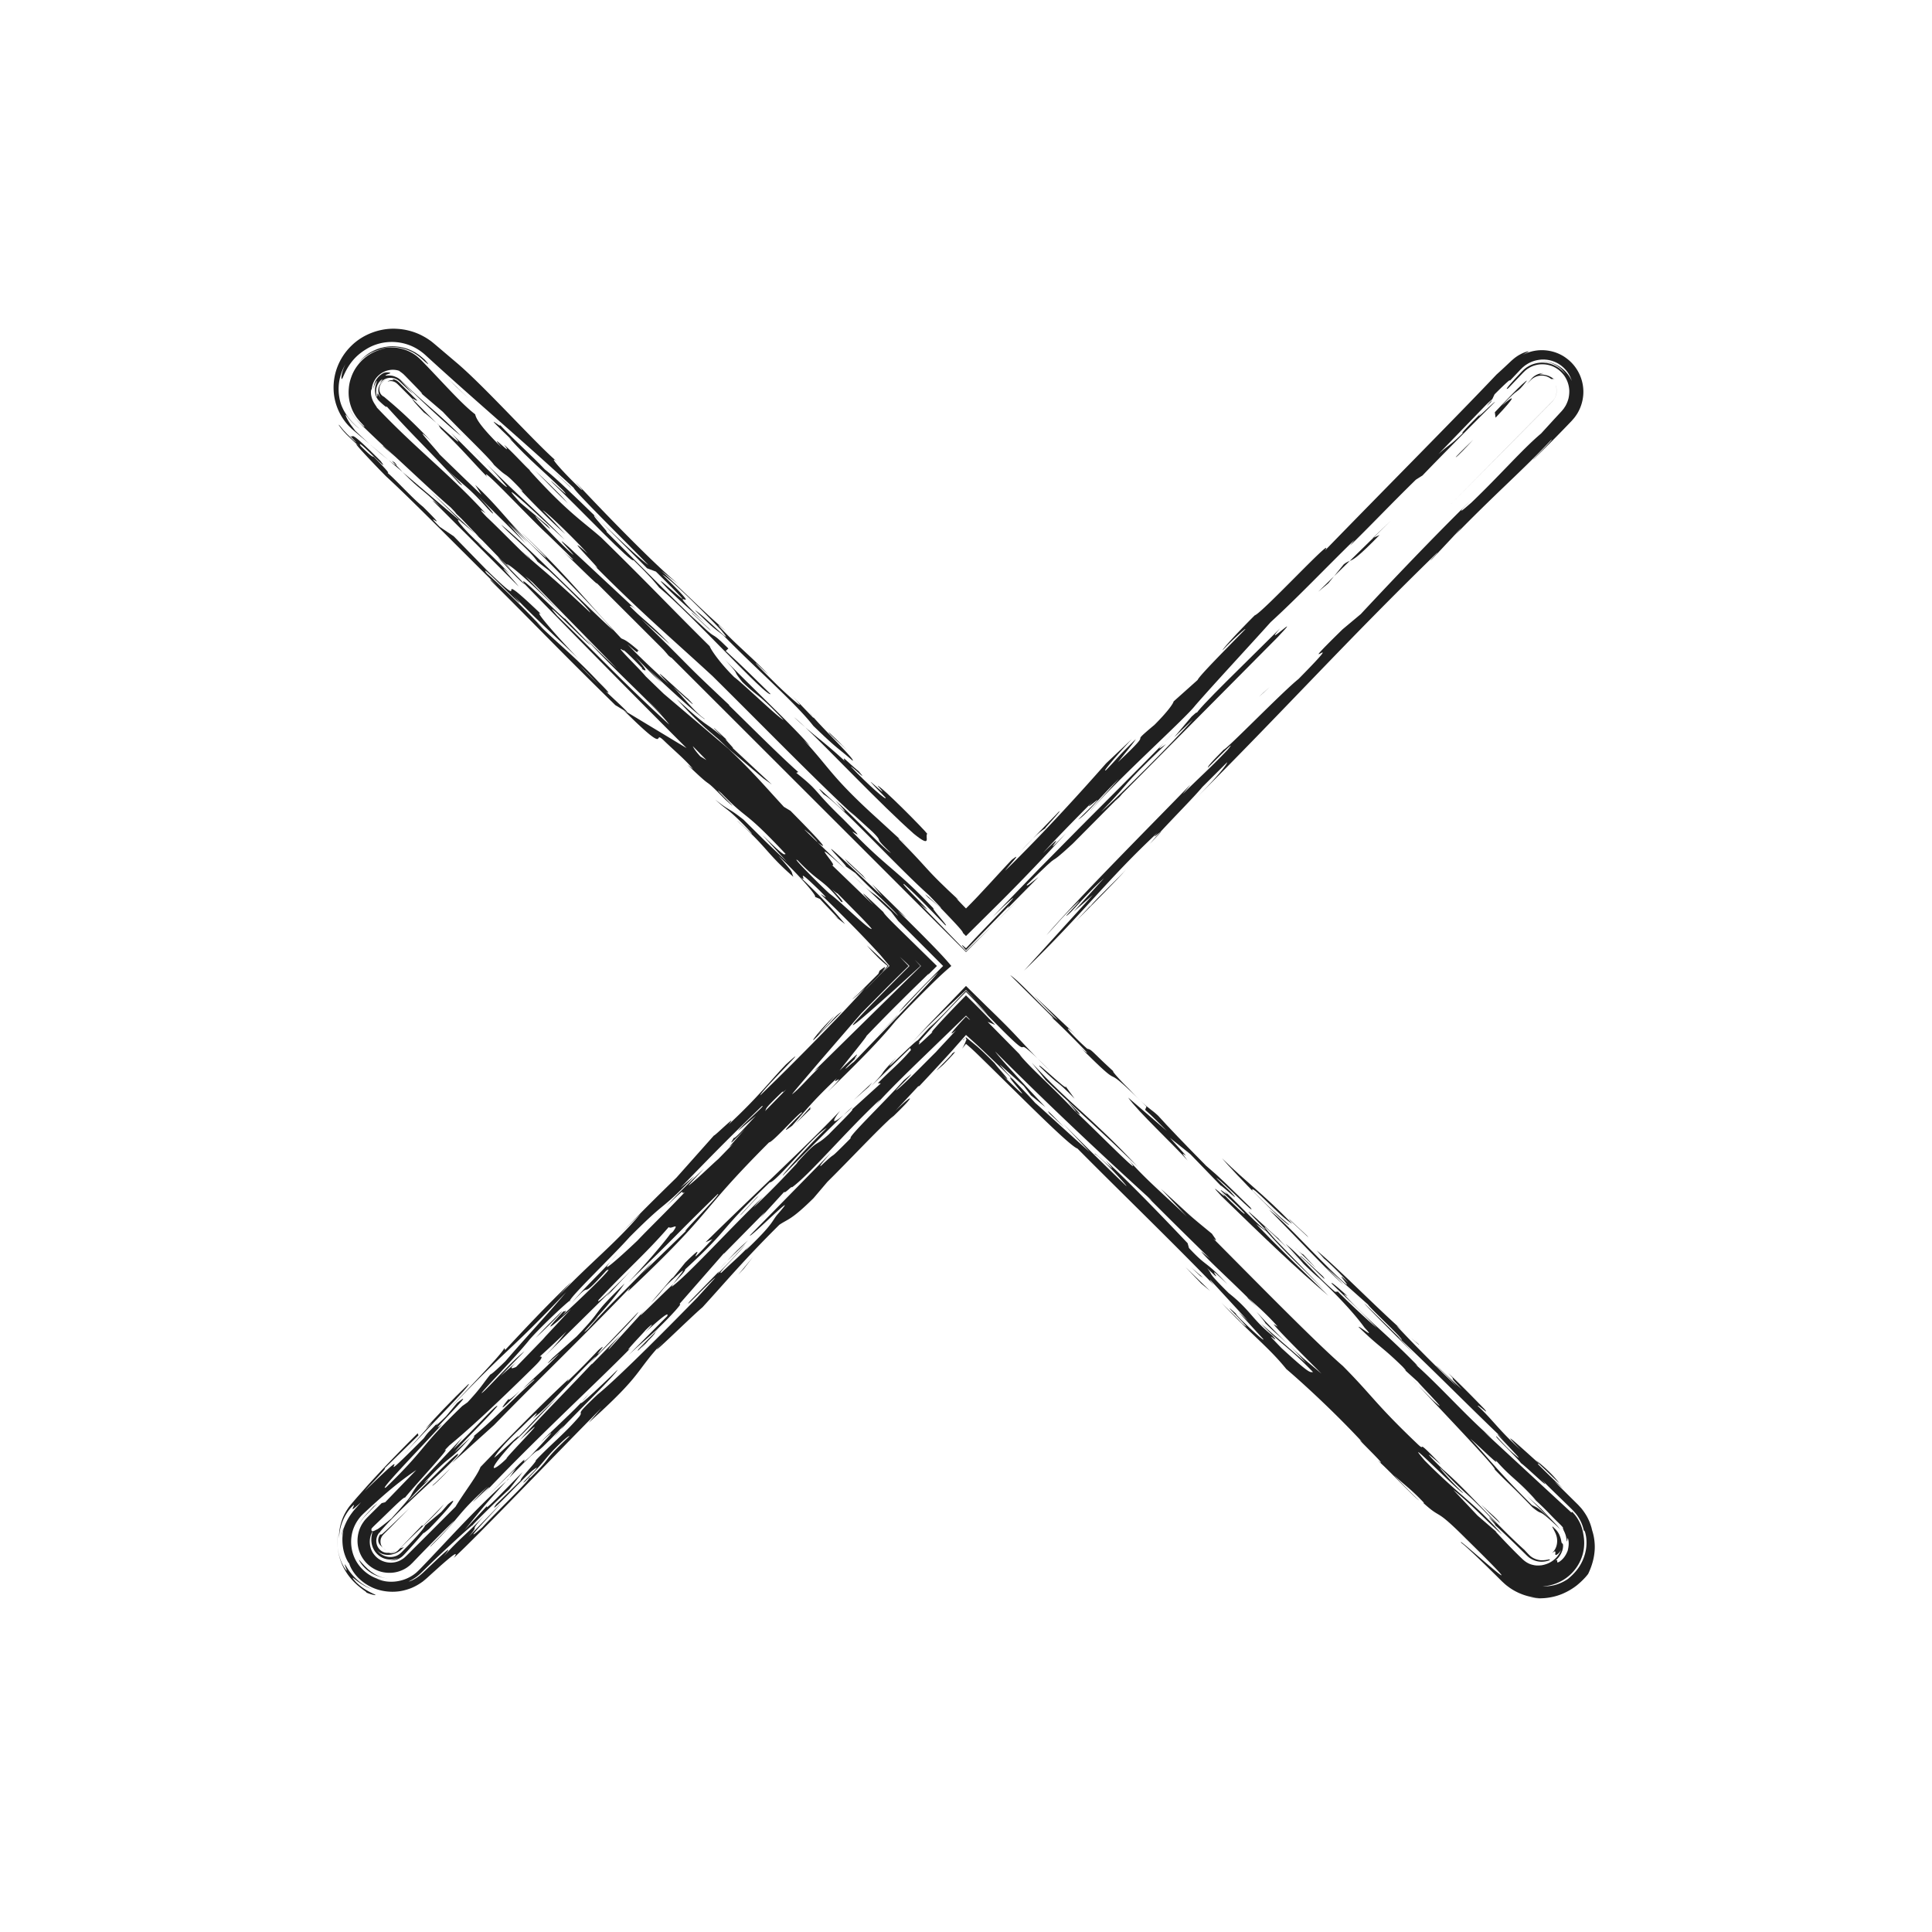 <?xml version="1.0" encoding="UTF-8"?><!DOCTYPE svg PUBLIC "-//W3C//DTD SVG 1.1//EN" "http://www.w3.org/Graphics/SVG/1.1/DTD/svg11.dtd"><svg xmlns="http://www.w3.org/2000/svg" xmlns:xlink="http://www.w3.org/1999/xlink" version="1.1" id="Calque_1" x="0px" y="0px" width="512px" height="512px" viewBox="0 0 512 512" xml:space="preserve"><g fill="#202020"><path d="M299.229 288.621c-2.873-2.794-5.125-5.486-3.961-4.519-6.039-5.506-5.859-5.933-7.123-6.165-3.958-3.452-7.561-7.755-3.136-3.749L274.01 263.82l6.308 6.468c-2.169-1.311-10.079-10.336-12.604-11.859l11.605 11.522-.72-.436c2.786 2.479 7.837 7.658 9.56 9.501-.352-.21-.287.083-2.34-1.943 13.93 13.995 4.511 3.011 16.239 14.454a84.483 84.483 0 0 1-2.829-2.906z"/><path d="M310.04 301.532l5.408 4.332 8.032 8.31c.278-.093 6.38 5.709 2.514 1.516-.817-.759-2.43-2.261-3.671-3.535 1.313.511 11.065 10.665 9.07 7.858-6.567-6.356-7.472-7.437-11.774-11.088-5.887-5.961-10.108-10.367-12.728-13.28-1.82-1.697-2.313-1.698-4.597-3.884l1.533 1.502-.362.845c1.99 1.736 3.691 3.558 5.771 5.612l-10.269-8.859c2.519 3.648 12.248 12.715 15.769 16.704-4.148-5.166 3.962 3.455-4.696-6.033z"/><path d="M302.295 291.76l-.236-.233.236.233z"/><path d="M117.715 135.27c-2.044-2.023-2.786-2.48-3.151-2.702l22.908 22.885c-.559-.875-6.958-7.666-2.456-3.354-1.79-2.141-7.926-7.977-9.008-8.631l1.901 1.418c-5.585-4.965-8.58-9.177-4.958-5.92l-.448-.442-15.803-13.419c5.295 5.433 4.541 3.721 11.015 10.165z"/><path d="M304.702 223.641c2.911-3.022 3.219-3.444 2.823-3.166a108.43 108.43 0 0 0-2.823 3.166z"/><path d="M103.005 121.969l-4.949-4.205c1.933 1.733 3.677 3.209 4.949 4.205z"/><path d="M140.383 148.006c.029-.01.096.021.002-.125l-2.246-1.865.052.053 2.192 1.937z"/><path d="M187.078 165.312l1.528 1.476a1064.82 1064.82 0 0 0-1.528-1.476z"/><path d="M204.54 207.901l-10.538-9.821c1.526 1.188-3.435-3.672-1.093-1.726-.802-.749-4.507-4.319-3.603-3.239l2.088 2.065c-5.862-4.874-2.802-1.432-12.079-9.956 5.232 5.819 7.924 7.973 11.075 10.674l2.732 2.596 9.156 7.773 2.262 1.634z"/><path d="M395.466 105.807l-.073.149c.089-.114.095-.146.073-.149z"/><path d="M395.107 106.56l.286-.604c-.468.627-2.487 2.798-.286.604z"/><path d="M105.007 123.33c-.231-.047-.931-.522-2.002-1.361l3.695 3.135-1.693-1.774z"/><path d="M113.856 130.019l8.646 8.505 3.418 2.905c-3.379-3.185-7.284-6.957-12.064-11.41z"/><path d="M173.823 151.476c17.839 17.687-4.946-3.781 3.076 4.521 5 4.864 7.017 6.327 10.179 9.315-14.325-13.853 2.82 1-11.536-13.063 2.521 1.521 10.792 9.703 15.478 14.659 4.976 5.939-5.121-4.416-6.83-5.179 5.78 5.623 4.864 4.531 7.552 6.682 8.841 9.064 19.115 17.932 23.793 23.946 6.587 6.374 6.391 5.717 10.372 9.19 1.257.226-9.368-9.91-11.363-12.717.454.541 1.337 1.599.984 1.39l-5.495-5.711c5.139 5.498-1.254-.224-4.137-3.026-2.078-2.057-6.211-6.144-5.503-5.721l3.242 3.02c-3.867-4.192-9.267-8.515-13.243-13.049-.107-.338 1.558 1.217 1.874 1.39-5.121-4.417-9.698-9.036-17.006-15.844l4.603 3.58c-6.212-5.08-18.835-18.026-27.397-27.185.896 1.069 2.606 2.901 1.444 1.937-5.326-5.082-8.906-9.363-6.227-7.222-5.508-4.66-19.013-19.727-26.493-26.104l-5.383-4.571-.854-.72c-.362-.292-.716-.601-1.125-.862-.786-.559-1.656-1.046-2.573-1.489a16.613 16.613 0 0 0-6.113-1.506c-4.327-.263-8.977 1.426-12.12 4.591a15.63 15.63 0 0 0-3.583 5.437 15.243 15.243 0 0 0-1.03 6.09c.128 4.007 1.932 7.462 4.05 9.65l.799.785.573.49 1.045.888 1.699 1.443 1.48 1.257a142.132 142.132 0 0 1-3.926-3.645l-.993-1.333c-.375-.48-.65-.958-.885-1.358-.464-.803-.659-1.376-.668-1.498.006-.133.236.164.827.953.333.367.718.892 1.323 1.44l.464.443.418.353.949.801-.903-.812-.399-.352-.452-.441c-.597-.556-1.009-1.1-1.4-1.557-.711-.967-1.201-1.715-1.628-2.663-.443-.939-.833-2.095-1.007-3.936-.125-1.809-.042-4.48 1.803-7.695-1.334 2.597-1.197 4.461-.878 3.853.199-.277.474-1.153 1.273-2.58.8-1.402 2.173-3.427 4.943-5.121 3.424-2.196 7.69-2.531 11.285-1.251 1.795.606 3.474 1.715 4.748 2.923l3.102 2.824c4.089 3.703 7.999 7.169 11.879 10.593 7.759 6.846 15.396 13.519 24.093 21.563.272.964 13.512 14.01 19.819 20.479-2.81-2.066-7.656-6.702-12.651-11.546l12.296 12.396 2.336.875z"/><path d="M131.041 111.018c.417.479.863.96 1.323 1.452-.225-.282-.617-.718-1.323-1.452z"/><path d="M157.704 136.692c-.075-.048-.064-.017-.1-.024l1.587 1.534-1.487-1.51z"/><path d="M101.588 118.349l3.14 2.688-2.359-2.178c-.8-.707-1.206-1.019-.781-.51z"/><path d="M104.564 122.542l-.711-.426 1.153 1.214c.201.047.132-.151-.442-.788z"/><path d="M238.575 222.483l1.778 1.627c-1.032-1.019-1.504-1.431-1.778-1.627z"/><path d="M193.024 171.851c-6.211-6.144-1.255-.222-9.997-8.959l2.533 2.597c-6.491-6.049-17.41-17.171-24.878-24.604 1.046.635-4.268-4.768-3.077-4.216-5.168-5.018-10.282-9.99-13.235-12.285-3.047-3.263-8.131-7.766-12.005-11.914 1.5 1.887-6.365-5.058 3.634 4.469-.814-.762-.364-.223-1.17-.975 6.02 6.558 8.998 8.623 14.422 14.034 3.048 3.429-5.604-4.989-2.625-1.856 6.942 6.587 20.998 21.457 21.267 20.292 4.974 4.873 5.495 5.71 6.832 7.31 8.552 7.023 28.573 29.229 29.479 28.181-2.882-2.804-7.493-7.458-11.875-11.42l.695-.654z"/><path d="M91.908 106.248a7.684 7.684 0 0 1-.192-1.035 6.228 6.228 0 0 1-.092-.966c.001.3.043.633.094.976.04.344.101.695.19 1.025z"/><path d="M166.289 188.813l-3.223-1.945c-14.862-14.558-20.001-20.056-32.889-32.892-.895-1.07.721.435 1.541 1.198-9.116-8.968-22.512-22.632-29.388-28.921-2.873-2.882-10.222-10.638-7.176-7.967l-2.301-2.152-.599-.575c-.219-.217-.342-.317-.71-.718a16.008 16.008 0 0 1-1.75-2.182c-.074-.248.19.057.651.633.226.293.512.643.857 1.002l.53.568.233.238.182.178c.977.954 2.014 1.979 2.154 1.931-1.261-1.292-1.714-1.834-2.08-2.055 2.345 1.95-1.449-3.007 8.552 7.023 3.341 4.415-7.009-6.885-5.312-4.003 3.318 3.326 3.161 2.71 3.518 2.923 4.22 4.247 3.96 4.284 3.6 4.194 1.806 1.438 6.875 7.019 9.395 8.98 8.278 8.187-.893-.004 4.492 5.367l3.699 2.5 8.827 9.054c13.153 12.732-.815-2.887 14.317 11.568-2.256-1.631 3.151 4.828 9.912 11.838-4.142-4.097-12.147-11.321-17.287-16.817 7.027 7.966-10.375-10.262-7.022-5.834 3.959 3.451 10.171 9.594 14.852 14.55l-1.634-1.524c5.06 5.187 9.565 8.438 16.396 15.749 3.533 3.494 2.706 3.005 1.947 2.527 3.064 2.882 5.839 5.422 5.716 5.564zm-7.78-7.53l-4.641-4.76c1.016 1.216 2.772 2.964 4.641 4.76z"/><path d="M375.859 367.195l-1.379-1.477c.284.34.812.894 1.379 1.477z"/><path d="M144.347 359.448l-2.742 2.703a157.709 157.709 0 0 0 2.742-2.703z"/><path d="M103.285 411.485c0-.001.437-.003.826-.154.394-.133.709-.359.709-.359-.269.142-.523.242-.774.343-.257.059-.504.149-.761.17z"/><path d="M408.281 399.701l.129.137.659.596-.788-.733z"/><path d="M223.529 295.521a67.983 67.983 0 0 0 2.348-2.084c-.171.052-1.042.838-2.348 2.084z"/><path d="M102.968 411.485c.043.012.067.019.102.027.069-.009.142-.002.216-.027-.002.019-.316-.01-.318 0z"/><path d="M173.012 334.279l1.683-1.803a51.65 51.65 0 0 0-1.683 1.803z"/><path d="M167.475 336.419a83.324 83.324 0 0 0 1.634-1.754l-1.634 1.754z"/><path d="M229.294 235.07l-3.751-3.579c1.811 1.792 2.92 2.834 3.751 3.579z"/><path d="M177.568 327.11c.186-.241.372-.481.487-.65-.488.525-.694.801-.487.65z"/><path d="M354.353 342.117l.225.22.163.023-.388-.243z"/><path d="M344.568 334.077l-3.27-3.171a112.63 112.63 0 0 0 3.27 3.171z"/><path d="M282.901 291.879c.884 1.057 3.058 3.438 1.896 2.474 1.982 1.732 2.161 1.305-1.896-2.474z"/><path d="M375.973 356.234c-.665-.504-1.454-1.168-2.244-1.836 1.444 1.27 2.706 2.387 2.244 1.836z"/><path d="M373.729 354.398l-2.122-1.852c.737.66 1.453 1.285 2.122 1.852z"/><path d="M255.782 275.143c-.144.063-.373.224-.681.51.112.052.349-.15.681-.51z"/><path d="M338.792 328.208c-.721-.435-15.033-14.127-3.329-2.276-.899-.01-7.762-7.351-11.012-10.38 2.177 2.385-1.42-.849-.887.003 1.611 1.503 3.591 3.227 6.133 5.833.98 1.387-3.063-2.382-6.037-5.508 3.522 3.992-5.121-4.416.018 1.082 11.525 11.213 19.722 19.086 28.366 26.432-6.587-6.374-13.97-13.491-19.106-18.985l2.619 1.85c5.669 6.346 9.631 9.802 15.503 15.746l-13.068-13.478c-5.897-6.537-1.664-2.451 3.307 2.38-1.201-1.211-2.269-2.325-2.507-2.699z"/><path d="M351.111 333.776l-.211-.233c-.209-.181-.459-.413-.599-.521l.81.754z"/><path d="M222.186 243.531l-1.286-.995c1.018.887 1.357 1.135 1.286.995z"/><path d="M357.165 343.557l-.01-.01c.094.087.116.108.01.01z"/><path d="M225.93 264.665c.03-.05.059-.102.119-.185-.091.114-.08.125-.119.185z"/><path d="M226.64 280.543c.07-.034.103-.033.244-.139.585-.628.273-.352-.244.139z"/><path d="M225.945 264.722c-.012-.012-.042-.005-.015-.058-.009.035-.046.096.015.058z"/><path d="M90.483 407.167l.135-.548c.074-.353.216-.85.422-1.443.034-.242.008-.251-.098.051-.113.3-.303.911-.459 1.94z"/><path d="M117.215 377.415l.54-.455-.54.455z"/><path d="M278.193 283.706a183.27 183.27 0 0 0-3.231-3.19c.973.992 2.037 2.053 3.231 3.19z"/><path d="M226.049 264.48c.243-.325.606-.771 1.222-1.491-.681.791-1.028 1.223-1.222 1.491z"/><path d="M134.947 391.674l-.795.88.517-.479.278-.401z"/><path d="M149.44 377.748c-.441.528-.619.797-.851 1.107 4.912-5.23 14.402-14.374 15.097-15.887-1.711 1.731-10.874 10.413-9.593 8.652-3.433 3.638-8.946 8.577-10.782 10.548 6.027-5.58.973-.282-2.808 3.774-3.683 3.443.341-1-2.804 1.993l-8.2 8.29 7.236-7.128-1.788 2.575.695-.77c11.968-12.333 1.609-.454 13.798-13.154z"/><path d="M148.589 378.855a60.332 60.332 0 0 0-1.85 2.044c1.14-1.153 1.545-1.638 1.85-2.044z"/><path d="M198.881 329.862l2.088-2.214-2.088 2.214z"/><path d="M131.949 147.588c.097.33 6.938 7.648 7.114 7.219l-6.25-6.439-.864-.78z"/><path d="M333.273 346.498l-2.363-2.378-.507-.413c.437.526 2.053 2.031 2.87 2.791z"/><path d="M156.138 369.291c-1.252 1.345-1.782 1.97-2.046 2.33.817-.864 1.554-1.679 2.046-2.33z"/><path d="M332.998 347.663c.918 1.091 2.266 2.703 2.36 3.028 2.053 2.058 3.654 3.342 5.804 5.378-2.405-2.317-5.106-5.079-8.164-8.406z"/><path d="M341.338 356.233a18.11 18.11 0 0 1-.176-.164l.176.164z"/><path d="M127.865 143.247l-1.945-1.818 1.061.899-4.779-4.962-2.054-1.958c.326.305.602.517.787.635l-1.525-1.596c-4.191-3.565-14.072-12.987-17.041-15.587a438.542 438.542 0 0 1-5.983-5.679c-.502-.493-.959-.913-1.471-1.445a12.522 12.522 0 0 1-1.437-1.782 11.154 11.154 0 0 1-1.569-3.706c.443 2.184 1.894 4.426 3.204 5.631 1.104 1.032 1.771 1.581 1.336.972l-.931-1.005c-.295-.317-.642-.75-.937-1.112-.555-.797-1.037-1.597-1.36-2.453-.684-1.69-.957-3.479-.78-5.4.079-.959.286-1.955.661-2.969a11 11 0 0 1 1.653-3.058 11.642 11.642 0 0 1 7.612-4.535l-.364.052c-.23.042-.566.061-.954.17-.788.158-1.801.523-2.758 1.002-.934.521-1.821 1.135-2.389 1.701-.305.261-.527.51-.682.686l-.246.272.525-.64c.364-.38.89-.926 1.621-1.48 1.441-1.118 3.784-2.161 6.305-2.285 1.252-.061 2.52.084 3.675.386 1.164.289 2.176.8 3.022 1.268.401.267.78.505 1.095.742l.789.65.565.501c.991 1.13 1.088 1.339.646.993a21.981 21.981 0 0 1-1.023-.888l-.354-.322-.465-.394a9.33 9.33 0 0 0-1.068-.804c-1.538-1.082-3.651-1.793-5.504-1.931-1.859-.162-3.406.222-4.029.48 3.66-1.063 7.649.031 10.19 2.347.678.604 1.132 1.113 1.649 1.643l1.485 1.555 2.795 2.957c3.575 3.789 6.549 6.915 9.023 8.807.27.96.726 2.568 6.941 8.715-4.063-4.85 3.958 3.452.724-.625 2.333 1.938 6.771 7.019 7.384 7.116l-.721-.435c10.007 11.1 14.319 13.699 19.115 17.932 12.777 12.495 18.357 18.522 28.722 28.771.174.636 2.343 4.078 6.502 8.189 2.235 1.609 11.707 10.791 13.06 11.341-7.225-7.559-6.384-5.711-10.903-10.043-3.263-4.104.082-.75-4.698-6.032 3.897 4.225 18.566 18.128 22.619 22.97l-1.625-1.515c6.859 7.338 7.224 9.687 19.65 20.913l5.889 5.397c-.312-.232-.39-.216-.571-.325 4.598 4.64 6.152 6.443 7.876 8.316a90.953 90.953 0 0 0 3.117 3.226l2.345 2.271 2.962 2.764c-.703-.648-.284-.141-1.011-.813a102.6 102.6 0 0 0 2.707 2.83 147.061 147.061 0 0 0 3.18-3.264l3.063-3.291c2.12-2.297 4.086-4.462 5.861-6.316 3.017-2.348-.308.966-1.725 2.867 10.354-10.097 20.817-21.706 26.76-28.464l6.788-6.396c-3.771 4.047-8.196 9.178-6.802 8.187 3.558-3.692 2.698-3.148 7.89-8.211-.661 1.088-2.612 3.438-4.754 6.118 10.961-10.246 1.612-3.129 9.688-9.893 3.335-3.327 4.958-5.574 5.063-6.197l6.374-5.697c.342-1 7.773-8.469 12.606-13.402.455-.738-4.281 3.58-6.006 5.559.106-.623 5.18-5.939 8.526-9.275 1.913-.534 21.773-21.974 18.637-17.211 14.782-15.231 35.795-36.383 45.411-46.576a165.96 165.96 0 0 0 2.983-2.75c.533-.496 1.017-.977 1.631-1.482a10.057 10.057 0 0 1 1.732-1.157c1.093-.592 1.957-.793 2.144-.783.201.034-.309.191-1.602.977 4.076-2.171 8.691-1.419 11.68.856 3.059 2.249 4.669 5.902 4.466 9.489a11.232 11.232 0 0 1-1.604 5.172c-.249.39-.516.777-.805 1.147-.3.344-.633.747-.912 1.026l-1.778 1.849a351.736 351.736 0 0 1-8.093 8.096c-1.078.906 5.414-5.426 4.758-5.23-7.561 8.113-14.551 13.967-26.527 26.312 2.033-2.058 2.487-2.797 2.7-3.153.327-.099-4.744 5.219-7.779 8.476-1.827 1.708 2.271-2.438 1.192-1.534-23.825 23.155-40.783 41.989-64.178 65.321 6.682-6.663 8.746-9.642 8.63-9.9l-6.544 6.528c-2.29 2.747-7.198 7.654-11.132 11.928-.59.418-2.679 2.322-.75.178-13.374 12.449-19.333 21.001-35.393 36.587l18.238-20.082-5.062 4.42 8.005-8.843c-5.283 4.778-9.075 9.738-10.027 9.997.966-1.16 3.559-3.691 3.452-3.958-4.966 4.695-5.088 5.333-8.652 9.031 8.863-10.272 27.633-29.019 37.557-39.288 1.533-1.644-1.19 1.53-1.399 1.883 4.096-4.143 6.788-6.396 11.852-11.704 2.922-3.518-2.676 2.238-5.263 4.763.093-.611 1.395-1.881 4.201-4.767.964-.273 15.747-15.502 19.837-18.749 15.099-15.316-3.326 1.538 11.67-13.158l4.83-4.04c8.313-8.924 19.189-20.342 29.027-30.011l-2.043 2.068c-1.2 1.538 1.166-.621 2.254-1.535 7.54-7.201 13.683-14.304 18.544-18.374l3.243-3.548 1.785-1.931.462-.497.335-.411c.241-.257.4-.578.607-.863a8.513 8.513 0 0 0 .817-1.976 8.59 8.59 0 0 0 .23-2.167c-.074-1.467-.564-2.918-1.45-4.088-.885-1.176-2.122-2.079-3.48-2.517-1.354-.451-2.84-.477-4.146-.081a6.355 6.355 0 0 0-1.82.831c-.289.157-.523.394-.785.581l-.347.339-.186.178-.242.253-3.706 3.877c-.778.518-.411-.034.634-1.222a102.82 102.82 0 0 1 2.02-2.203l.622-.661.325-.344c.112-.119.179-.171.271-.262.333-.339.72-.656 1.15-.925a7.38 7.38 0 0 1 2.959-1.093c1.074-.16 2.179-.038 3.158.251 1.989.57 3.355 1.93 4.048 2.76l-.244-.33c-.139-.224-.411-.485-.706-.824-.636-.639-1.617-1.358-2.747-1.757a7.829 7.829 0 0 0-3.229-.47c-.897.063-1.473.243-1.473.243a8.092 8.092 0 0 1 3.813-.099 8.67 8.67 0 0 1 2.761 1.099 8.426 8.426 0 0 1 1.998 1.667c.567.639 1.083 1.359 1.462 2.255-.656-2.208-2.097-3.684-3.531-4.559-1.464-.873-2.985-1.168-4.435-1.111-1.446.094-2.859.507-4.14 1.386-.333.197-.623.474-.941.726-.286.292-.571.553-.975.997l-2.459 2.585c.424-.707-.634.176-3.99 3.525l-.606 1.298c-.09.034-.487.378-1.545 1.391l-12.722 13.145c2.893-2.596 3.326-2.428 6.671-5.765-1.395.991 1.399-1.883 4.749-5.221-2.704 3.155 3.45-3.07 3.565-2.813-6.712 6.694-14.901 14.976-19.201 19.465l-1.746 1.109c-6.468 6.307-13.036 13.231-17.462 17.471l1.196-1.535c-7.761 7.566-15.103 15.318-22.218 21.813-6.473 7.2-14.775 16.109-19.982 22.077-2.577 3.399-20.575 19.543-27.704 27.83-.563.475 4.984-5.604 7.459-8.389-5.19 5.063-8.756 9.65-10.795 10.825 11.65-11.36-.963.273 4.096-5.032-5.378 5.394-10.98 11.152-13.468 13.949 8.715-8.721-2.498 3.694 6.139-5.32-3.167 3.523-6.982 7.59-11.023 11.762a585.67 585.67 0 0 1-6.177 6.281l-9.298 9.209-.838-.856c.138-.234-1.388-1.935-5.802-6.504l-1.938-1.668-1.393-1.122c-.941-.966-.931-1.008-.504-.649l.885.773 1.174 1.048c1.054.968 1.91 1.735 1.808 1.553-.05-.09-.34-.417-.959-1.07l-2.289-2.376c-8.362-7.436-23.523-24.049-27.838-26.651-5.682-6.358 11.798 11.113 3.139 1.626 5.588 4.969 12.515 12.604 14.682 13.916-5.295-5.051-1.526-2.25-4.86-5.591l-6.034-5.506 1.26 1.292c-10.086-9.278-25.232-24.813-37.666-37.108-10.904-10.042-18.736-16.63-31.251-29.239 3.96 3.456-10.19-10.676-1.819-3.231a176.05 176.05 0 0 0-7.93-8.01c-2.237-2.114-3.813-3.465-3.963-3.429 5.05 5.179 1.738 1.859 5.955 6.258-3.135-2.682-9.827-9.395-12.433-12.296 1.26 1.293.818.764 1.17.974-5.955-6.258-3.151-2.701-7.659-7.02-1.083-1.717-9.659-9.829-13.525-14.022l-6.295-5.392c1.754 1.457.381.03-1.511-1.911l-1.476-1.515-.721-.743c-.143-.127-.273-.262-.398-.391-.528-.474-1.028-.75-1.156-.917-1.598-.558-3.269-.27-4.633.56-1.347.857-2.596 2.391-2.685 4.674-.028-.469-.079-.456-.141-.146-.051.306-.095.922.053 1.584.128.665.427 1.357.743 1.866.143.271.309.458.404.655.206.268.316.446.292.498 10.639 11.216 18.919 17.275 28.836 28.057-.392-.251-2.679-2.142.271.959 2.467 2.298 6.603 6.506 9.186 9.022l-.089-.072.141.125c1.265 1.232 2.087 1.98 2.191 1.938 4.658 4.069 7.21 6.017 16.048 14.355-.285-.976-7.669-8.092-10.92-11.12l-3.054-2.373c-2.072-3.113-7.835-7.654-9.634-9.804 5.762 4.542 20.449 19.528 29.724 28.053-4.946-5.907-16.676-17.788-27.034-28.029l4.33 4.743-5.396-5.383 4.85 5.583c-5.041-5.169-9.548-9.489-14.141-14.123 5.409 5.395 7.038 7.975 4.056 4.844-5.681-6.358-6.494-6.053-11.075-10.675 2.53 2.593 5.856 5.931 3.51 3.98-8.659-9.487-11.379-11.668-19.188-20.362.112.399-.48-.042-1.458-.939l-.384-.357-.17-.177c-.133-.106-.224-.257-.344-.398-.197-.307-.422-.649-.528-1.054a4.694 4.694 0 0 1-.208-1.241c.009-.416.048-.816.127-1.167.161-.698.406-1.207.399-1.453.007.004-.112.106-.215.306a3.77 3.77 0 0 0-.377.73c-.229.559-.3 1.177-.3 1.177a.86.86 0 0 1 .009-.225 3.18 3.18 0 0 1 .06-.594 4.71 4.71 0 0 1 .661-1.705 4.83 4.83 0 0 1 1.331-1.377c.207-.172.421-.241.547-.339l.226-.097c.652-.137 1.078-.103 1.321-.054.245.058.313.102.284.157-.063.103-.511.199-.849.348-.341.146-.565.316-.325.306.124.012.363-.031.778-.033.407.02 1.02.019 1.73.35.342.107.623.285.889.447.116.107.263.163.363.281.055.051.112.099.17.144.016.007.075.063.147.135l.194.19 2.747 2.638a153.23 153.23 0 0 0 4.13 3.74c2.431 2.132 4.594 3.97 8.752 8.084-1.533-1.192-4.013-3.356-6.943-6.057a311.745 311.745 0 0 1-4.67-4.4l-4.61-4.489 3.515 3.814c-.584-.485-1.597-1.429-2.858-2.644l-.485-.468c-.069-.064-.195-.195-.221-.208l-.1-.076c-.119-.122-.269-.204-.406-.31a4.11 4.11 0 0 0-.984-.429c-.724-.213-1.569-.122-2.237.151-.669.267-1.199.8-1.516 1.24.432-.826.784-1.083.721-1.114-.028-.025-.42.173-.809.653-.387.462-.731 1.168-.846 1.935-.041.382-.044.76-.022 1.104.049.337.09.645.147.885.279.059.136-.491.195-.722.016-.114.053-.144.143.016.105.148.233.519.708.988-.377-.486-.507-.964-.583-1.389a3.147 3.147 0 0 1 .04-1.205c.091-.386.254-.769.568-1.164a2.97 2.97 0 0 1 1.519-1.037c-.744.25-1.343.8-1.598 1.344-.305.524-.319 1.085-.28 1.533.157.926.654 1.399 1.165 1.657l.088.058.308.259.63.531 1.278 1.09c.867.748 1.772 1.548 2.771 2.466 1.998 1.837 4.366 4.148 7.542 7.462-6.132-5.833 1.61 2.562 2.17 3.442 2.855 2.775 8.644 8.408 11.075 10.674l-1.649-2.603c7.767 7.356 9.385 10.992 18.604 19.228 1.419.849-7.58-7.773-5.955-6.259 12.24 11.642 15.774 16.711 26.019 27.672.743.457.921.031 4.881 3.488-1.451-.879 1.146 2.011-3.234-1.952 3.424 3.666 7.833 7.655 11.072 10.671-7.212-7.547 3.43 2.608 4.961 3.797 3.774 3.871-1.451-.88-3.885-3.149 2.992 3.146 6.218 7.213 8.389 8.528-.181.422-9.371-7.787-15.138-13.398l3.787 3.883c-2.796-2.488-3.247-3.026-7.007-6.88 3.494 3.96 2.868 3.85 1.785 3.196-.444-.532.344.2-.08-.309-2.989-3.142-5.423-5.412-4.873-4.541-3.161-2.352 4 4.505 5.875 6.784l4.76 4.598 17.227 14.629c6.956 6.654 9.705 10.024 14.62 15.332l1.75 1.056c5.885 5.957 11.362 11.654 7.127 8.299-.097-.329-.906-1.083-2.175-2.386-.217-.123-.547-.386-.949-.733l-.354-.232 10.863 10.466c-11.271-10.263-1.168.093-3.586-1.093l11.076 10.674c-6.397-6.787.18-.422 2.604 1.834.131.437 1.841 2.183 4.036 4.33l10.165 9.959-2.417 2.413.311-.453-4.828 4.702a16932.89 16932.89 0 0 1-4.443 4.416 567.166 567.166 0 0 0-7.306 7.474c.317-.085-4.766 6.131-7.139 9.186 7.686-7.426 3.341-2.804 4.161-3.194-.801.763-2.211 2.164-2.331 2.372-.983 1.181 1.599-1.336 1.927-1.435l11.345-11.794 5.692-6.046c2.33-2.479 4.171-4.508 5.366-5.945-2.327 2.108-4.017 3.903-5.83 5.839-.86.912-1.734 1.839-2.666 2.825-.573.605-1.2 1.231-1.927 1.885a85.507 85.507 0 0 1 1.643-1.874l.494-.54.788-.828 1.622-1.689a701.647 701.647 0 0 1 7.181-7.313l-11.88-11.893-1.898-2.478-6.872-6.559c2.956 2.65 1.572.659 8.676 7.647-.626-1.173-7.049-6.925-11.271-11.331l-2.591-1.822c1.064.636-8.128-8.64-1.275-2.372l10.989 10.359-2.704-3.229 9.098 8.95-2.328-1.93 2.421 2.352 2.63 2.611a385.21 385.21 0 0 1 4.996 5.078c2.447 2.545 3.353 3.623 4.183 4.617-1.222 1.049-2.342 2.003-4.823 4.42a361.729 361.729 0 0 0-4.948 4.94l-1.539 1.568c-.322.336-.665.693-1.028 1.074l-2.442 2.581c-4.101 5.034-8.961 9.995-18.019 18.824 6.367-6.575.336-.992 2.501-3.698-6.796 6.406-8.639 9.02-11.882 12.625-1.927 1.436-3.324 2.43 2.608-3.431.223-1.255-7.668 7.846-8.736 7.853-19.519 19.55-13.938 17.368-37.436 39.539l.642-1.07c-14.233 14.767-22.854 22.877-36.113 36.473l-11.117 10.027c2.281-2.447 8.23-9.212 5.001-6.508 5.693-4.591 10.958-10.241 16.795-15.487.423-.708-1.937 1.444-3.008 2.339 3.348-3.339 5.273-4.77 9.594-9.281-.327.1-5.282 4.78-1.717 1.082l6.347-5.668c7.876-8.2 3.147-4.771 12.744-14.057-1.453 2.059-4.6 6.081-8.183 9.81 4.379-4.249-5.568 5.934-1.45 2.178 5.767-6.663 9.122-9.309 17.105-17.854-.908 1.033-1.077 1.378-3.083 3.438l12.18-11.802c-3.229 2.705 9.617-10.192 8.112-9.466-12.94 12.617-8.95 9.098-23.733 23.438 4.034-4.211 8.954-9.923 11.08-12.778.142-.111.365-.31.819-.75 1.84-2.61-.532-.446-1.163-1.163-6.168 7.126-11.006 11.176-18.571 19.292-1.105 1.844 5.02-4.078 8.821-8.07l-6.663 7.151 1.19-1.53-17.655 17.408c3.303-3.342 4.217-4.684 5.789-6.579-2.277 2.248-4.614 4.392-7.104 6.667.853-.148.786.415-1.427 2.615-11.363 11.196-17.95 17.149-22.515 20.91l-1.289 1.338c2.252-1.53-7.361 8.659-10.488 12.523-.1-.273-1.609 1.124-3.523 2.973l-3.05 2.958-1.5 1.433a8.237 8.237 0 0 1-.424.415 6.513 6.513 0 0 1-.359.414c-.125.806.281.797.896.488.171-.066.318-.179.536-.264.105-.05.195-.094.311-.166l.618-.447a63.93 63.93 0 0 0 2.924-2.321c7.235-8.019 3.879-4.669 6.927-8.828l11.864-12.604-2.393 3.076c6.257-5.956 11.671-12.272 11.668-11.38-2.93 3.522-8.438 8.671-11.342 12.17l4.202-3.877c-6.689 7.563-4.073 3.232-12.397 12.165 3.551-2.796-.755.809-4.198 4.759 3.23-2.704 15.084-15.3 13.134-12.065-2.104 2.384-6.065 5.97-10.164 9.781-2.049 1.906-4.133 3.869-6.035 5.766a96.962 96.962 0 0 0-2.69 2.781l-1.193 1.324-.279.323c-.058.078-.06.107-.093.162-.045.1-.117.175-.142.277a.778.778 0 0 1 .021-.183 3.417 3.417 0 0 0-.874 2.765c.119.844.487 1.442.9 1.847.865.842 1.705.896 2.415.849.39.131.871.141 1.331.017a2.818 2.818 0 0 0 1.216-.779l3.159-3.312a6496.47 6496.47 0 0 1 3.141-3.254l.088.286 5.621-5.776c-2.373 3.054-6.688 6.669-11.533 11.613l.956-.262-1.082.948c-.159.08-.271.209-.421.27-.26.184-.541.282-.8.409-.539.194-1.088.366-1.659.385a4.452 4.452 0 0 1-1.71-.227c-.569-.189-1.133-.576-1.564-1.083.591.772 1.542 1.533 2.692 1.773 1.154.28 2.469.017 3.352-.666.107-.091.233-.153.324-.265.121-.126.138-.107.425-.41l1.327-1.365c.85-.881 1.625-1.701 2.292-2.433 1.335-1.463 2.239-2.572 2.443-3.115l4.291-3.591 1.759-2.011c3.199-2.673.614.736-5 6.508-1.077.901-1.615 1.352-1.388.979-1.243 1.398-2.404 2.772-4.063 4.585l-.647.701-.343.367c-.114.122-.256.275-.298.309-.253.257-.533.527-.891.738a4.563 4.563 0 0 1-2.818.701c0 .001.623-.027 1.197-.209a4.43 4.43 0 0 0 1.067-.495 4.99 4.99 0 0 1-3.826.133c-1.167-.435-2.09-1.348-2.62-2.284a5.46 5.46 0 0 1-.677-2.854c.028-.871.228-1.574.388-2.081-1.185 1.86-1.048 4.533.386 6.262 1.391 1.81 3.912 2.542 6.062 1.836.542-.148 1.028-.429 1.491-.733l.339-.243.313-.285c.078-.056.284-.266.454-.434l.523-.521 4.162-4.146 8.182-8.187c2.398-3.967 5.735-8.183 6.628-10.534 7.106-7.375 16.836-17.306 23.392-23.328l-.434.722a198.003 198.003 0 0 0 8.207-8.302c3.433-3.051-1.833 2.604.529.448l10.127-10.615c-.31.97-9.036 9.698-13.156 13.865.754-.81 2.278-2.443 1.727-1.981-4.957 4.686-13.375 14.228-15.96 15.858-2.266 2.432 4.419-5.124-3.557 2.803-5.504 5.146-6.81 7.308-7.223 8.007.101.273 8.613-8.101 5.908-4.946 4.121-4.167 5.53-6.059 11.01-11.178-4.084 4.13-9.283 10.087-11.762 11.984-7.773 8.47-5.731 8.182-1.854 4.4-1.187.637 14.477-15.153 3.469-4.862 4.431-5.137 13.167-13.88 19.205-20.358l-.213.355 7.681-7.857c-.996 1.192-3.261 3.624-3.152 3.888l10.26-11.262c-5.721 6.394 3.988-3.521 6.894-6.13.867-1.438 4.86-5.851.664-1.98-4.741 4.325-2.484 2.793-6.585 6.938l5.387-6.289.544-.456 3.145-3.884c7.978-7.925-2.616 4.331 7.212-6.218l-1.829.822c11.87-11.721 27.585-26.305 35.688-34.871-2.013 2.585-2.567 4.059.867 1.17-3.681 3.508-10.885 10.747-15.993 15.949-1.081.903 5.846-7.034 11.554-12.526-3.537 1.891-13.589 14.583-15.081 14.407-14.56 13.977-9.84 11.447-22.441 23.068.206.539-3.261 3.624-3.568 4.59 4.193-2.977 16.169-16.211 24.241-23.857-.743.797-2.235 2.401-2.467 2.774 5.728-5.51 7.965-7.913 11.752-11.976l-.539.45c6.494-7.222 4.521-3.965 8.721-7.837 1.508-1.619 7.228-7.124 6.052-6.495l7.663-6.954-.768-.064c4.098-4.146 5.275-4.773 8.758-8.764l-.199-.545-10.368 10.108c5.067-5.311 1.089-1.803 6.713-7.582-5.962 6.776 4.712-4.3 5.685-4.581l1.992-2.202 1.491-1.635 1.055-1.12-.842.94-.533.602-.152.184.275-.248.403-.38.754-.718 1.333-1.3c.824-.817 1.538-1.554 2.237-2.288 1.397-1.468 2.745-2.937 4.743-4.982.8.78 1.755 1.729 2.867 2.858l-2.867-3.035c-3.037 2.853-5.861 5.502-8.978 8.547l-1.791 1.758-1.481 1.496a148.151 148.151 0 0 0-3.3 3.507l2.661-2.902 3.236-3.468 9.652-10.002 5.389 5.304 2.857 2.78c.825.82 1.624 1.615 2.404 2.393.969.979 1.875 1.929 2.766 2.876 1.781 1.895 3.502 3.779 5.545 5.864-4.036-3.887-3.625-2.911-4.155-2.981-.266-.035-.767-.332-2.177-1.629a102.15 102.15 0 0 1-2.881-2.788l-7.258-7.35c.485.343 2.55 2.439 3.313 3.29-1.044-1.367-3.219-3.638-5.804-6.195-2.491 2.518-5.335 5.507-7.921 8.259-1.504 1.588-2.012 2.185-2.758 3.015l-1.874 2.095c1.161-.613-2.372 3.055 3.883-2.897-.39.327-.495.354-.37.143.069-.112.167-.254.369-.5l1.03-1.162c1.657-1.832 4.453-4.784 7.641-8.026a339.745 339.745 0 0 1 7.725 7.83l-1.016-.429-.963-.377 9.175 9.313-.818-.764c2.802 3.559 9.094 8.948 14.693 14.992 4.412 3.994 20.371 20.286 14.047 12.734 4.858 5.593 9.912 9.711 15.692 15.334l-6.868-7.347c8.822 7.983 6.131 5.834 13.523 11.892.52.84 1.887 2.471.352 1.273 11.259 11.319 27.215 27.607 34.317 33.75 7.932 7.983 8.49 9.923 19.927 20.816 2.434 2.27-1.285-2.38 5.938 5.181.454.541-7.552-6.683.728 1.504 6.313 5.411 13.521 14.02 21.539 21.255l.759.815c.117.123.299.321.37.387l.21.207c.28.284.616.52.975.725.725.386 1.565.613 2.303.608 1.479.025 2.415-.515 2.036-.012-1.121.457-2.55.554-3.823.124a5.536 5.536 0 0 1-1.739-.946 6.393 6.393 0 0 0-.371-.328l-.626-.615-1.246-1.227c-3.256-3.196-5.918-5.735-6.691-6.338 1.097.666-4.327-4.745.538-.21-9.371-9.912-6.479-6.037-14.944-14.871-.739-.454 4.053 4.842 6.034 6.568-.446.527-17.291-16.82-10.187-8.547 9.201 9.285 12.961 11.014 20.458 19.536-3.507-2.914-8.277-8.187-12.868-11.754l6.386 6.778 5.13 4.426-.356-.213c2.795 3.018 4.896 5.168 6.642 6.854l.639.611.455.374c.299.221.589.422.893.563.587.323 1.195.462 1.773.564.587.092 1.172.063 1.765.004a7.702 7.702 0 0 0 1.813-.534 6.483 6.483 0 0 0 1.841-1.235c.611-.566 1.157-1.338 1.542-2.297-.62 1.042-1.138 1.289-1.337 1.326-.211.031-.206-.199-.184-.423.039-.217.019-.482-.078-.523-.106-.054-.302.111-.861.512 1.598-1.43 1.602-3.498 1.214-4.686-.176-.621-.443-1.076-.619-1.429a1.567 1.567 0 0 1-.105-.251c-.07-.116-.161-.25-.211-.349-.109-.206-.14-.345-.085-.412l.851.813c.16.192.334.358.45.545.129.179.248.347.331.521.109.161.17.33.24.482.252.617.376 1.082.424 1.403.112.644.183.712.289.743.093.035.197.035.219.667-.021.309-.037.795-.301 1.468a5.705 5.705 0 0 1-1.769 2.437c.784-.43.439.145.515.375.04.104.227.147.721-.203.466-.352 1.386-1.071 2.053-2.829.524-2.058.132-2.96.081-3.215-.132-.265-.116.04-.176.34-.043.3-.068.589-.133.326-.051-.129-.031-.402-.146-.863-.079-.463-.256-1.126-.687-1.954-.142-.419-.347-.851-.121-.676-.57-.721-.99-1.072-1.75-1.817-.656-.642-1.211-1.217-1.79-1.816a74.398 74.398 0 0 0-4.8-4.591l1.16.965c-5.232-5.824-6.383-5.713-10.819-10.794 1.542 2.266-3.492-2.898-6.669-5.624 4.687 4.961 6.779 8.091 16.326 17.581 1.436.863.899.009 4.946 3.78l-6.222-6.152c1.383 1.288 2.473 2.23 3.754 3.397a15484.028 15484.028 0 0 0 3.96 4.164c.408.412.463.539.647.735.141.186.234.354.316.461.084.105.104.184.108.181a5.283 5.283 0 0 0-.694-.803l-.167-.171-.281-.26-.522-.479a70.101 70.101 0 0 0-1.61-1.433c-.848-.724-1.289-1.031-1.598-1.2-.617-.34-.705-.125-2.454-1.577-6.77-7.02-5.769-5.61-10.011-10.04.855.017-12.577-14.012-20.246-22.221l3.667 3.7c6.031 5.501-3.618-4.318-3.716-4.646l-4.413-3.993c.82.762 2.013 1.758.279-.094-5.768-5.611-5.853-4.864-11.611-10.466-.195-.657 4.958 3.794 1.547.141-1.016-1.42-4.357-5.835-12.108-13.177-.623-.446-2.629-2.353-4.936-4.583.328.303.732.689.892.814l-4.761-5.265c4.665 3.877 8.451 8.824 13.14 12.721l.739-.011c3.343 3.34 8.041 7.714 10.321 9.605-5.029-5.156-6.2-6.13-11.974-11.748-.56-1.034 3.627 2.801 4.23 3.354l-1.063-.636c6.482 7.103 10.515 9.795 18.899 18.32 1.262 1.291.455.54.1.327 7.208 6.481 13.426 13.695 20.559 19.869l-2.367-1.972 23.129 21.369.224-.061c-.24-.31-.2-.299.027-.072.226.228.657.657 1.081 1.273.443.6.864 1.384 1.204 2.191.318.815.537 1.658.639 2.361l-.006-.014a11.648 11.648 0 0 1-.099 5.231 11.57 11.57 0 0 1-2.366 4.545c-2.176 2.608-5.401 4.005-8.327 4.129.942.053 2.025-.054 3.194-.332 1.16-.307 2.39-.837 3.552-1.64.456-.39 1.482-1.228 2.461-2.502.984-1.268 1.83-3.012 2.19-4.731.385-1.719.287-3.363.065-4.391-.204-1.038-.483-1.476-.485-1.001-.268-1.516-.986-3.219-2.17-4.693-.303-.343-.646-.734-.942-1.031l-.883-.87-1.782-1.735c-2.364-2.292-4.615-4.448-5.921-5.902 4.777 5.278-3.868-3.134-4.964-3.8-1.444-1.937-7.47-7.432-6.48-7.104-.906-1.078 2.249 2.688 4.586 4.629 5.573 4.958-9.371-9.912-2.518-3.645-8.576-8.112-19.471-19.208-28.381-27.511l4.683 4.953c-3.777-3.874-12.906-12.855-13.423-13.691l9.903 9.702c.549-.197-8.742-8.738-8.917-9.373l-11.18-9.945 4.605 4.647c-3.141-2.688-12.54-12.635-19.657-19.856 4.624 3.603 10.829 10.803 18.578 18.142 5.673 5.286-2.892-3.876 2.416 1.188-1.226-1.464-4.623-4.834-6.42-6.374l-1.954-2.139c5.091 4.163 15.358 14.638 22.661 21.143-.655-.557-1.236-1.032-1.481-1.17 5.135 5.495 10.541 10.887 15.847 15.946-2.595-2.888-3.779-3.873-5.399-5.386-.08-.31 4.861 4.533 6.84 6.257-4.686-4.956-.626-1.173-3.6-4.299 3.25 3.029 5.762 5.604 9.538 9.479 1.809 2.16-1.882-1.399-1.707-.765 4.079 3.802 5.331 6.153 11.362 11.654-7.573-7.767 2.521 1.521 5.317 4.01l-1.27-1.302c2.702 2.162 4.777 4.216 6.212 6.144-3.25-3.029-6.212-6.144-5.593-4.977 2.086 2.062 4.165 4.117 6.596 6.384l-2.333-1.938 5.182 5.124.967.956c.135.125.393.414.58.616.199.227.41.437.586.672.721.925 1.312 1.86 1.695 2.72.42.844.641 1.603.803 2.125l.208.837c.502 1.509.851 3.689.59 5.854-.215 2.168-.994 4.249-1.671 5.636-.808 1.052-1.828 2.064-2.979 3.01a17.037 17.037 0 0 1-3.967 2.308c-2.882 1.183-6.061 1.367-8.527.894-.001.052 2.324.204 2.322.15-2.381-.17-5.547-1.037-8.223-3.134-.346-.244-.66-.527-.975-.815l-.473-.435-.335-.33-1.243-1.238-2.483-2.438c-3.247-3.16-6.086-5.805-6.619-6.124-3.058-3.439 24.318 21.597 1.162-1.163-8.729-8.726-6.118-4.754-11.336-9.499 0 0 .352.211-.099-.328-3.77-3.869-4.412-3.993-7.662-7.022 2.187 2.394 5.501 5.717 6.669 6.688-1.436-.864-7.93-7.979-11.081-10.682 4.238 3.358-7.215-7.551-4.041-4.828-7.313-7.879-15.782-15.652-20.097-19.317-4.603-5.708-9.112-8.967-17.223-17.588 1.27 1.303 3.686 3.553 5.425 5.411 5.118 4.418-8.485-8.853-.825-1.833-1.625-1.515-.298.075 1.368 1.63 2.854 2.775 5.66 5.273 5.111 4.406l-6.508-7.127 2.465 2.295-9.918-10.775c-.352-.211.531.848.985 1.389-11.812-12.188-25.771-25.671-36.228-36.241-1.356-.452-6.986-5.828-13.561-12.276l-10.155-9.997-2.468-2.413-.917-.883-.544-.504a46.138 46.138 0 0 0-1.897-1.669 22.61 22.61 0 0 0-1.036 1.296c.443-.751.868-1.612 1.036-2.18.132-.088.163-.265 0-.599.005-.097-.084-.087-.218-.019l.218-.239 2.562 2.1c.82.646 3.197 2.888 5.103 4.87.527.846 5.653 6.331 2.058 3.098 11.985 11.761-1.174-2.04 2.698 1.097a662.507 662.507 0 0 0-7.772-7.537l-1.437-1.349-1.136-1.039-2.075-1.86-2.481 2.801-1.15 1.313-1.779 1.939a688.36 688.36 0 0 1-6.932 7.469l-.327.094-6.049 6.491c5.189-5.059 5.496-4.245-1.304 2.163l.776-.831c-4.002 3.532-11.563 11.646-17.483 17.493l-3.665 4.313c-5.93 5.856-6.787 5.507-9.064 7.062-9.279 9.194-14.119 15.022-20.386 21.877-3.23 2.704-17.127 16.478-10.116 8.828-8.1 8.563-5.01 8.291-20.08 21.8l3.455-3.962c-13.609 13.715-32.589 33.704-39.151 39.731 1.032-1.487.424-1.223-1.122.035a90.586 90.586 0 0 0-2.932 2.537l-1.828 1.648-.976.889-.259.235-.351.302-.718.597c-1.013.741-2.127 1.392-3.325 1.848-1.2.439-2.45.756-3.704.842-2.501.199-4.958-.323-6.886-1.323-1.949-.979-3.368-2.334-4.25-3.535-.899-1.202-1.293-2.246-1.404-2.782.177.597-.976-1.07-1.478-3.354-.25-1.134-.321-2.382-.272-3.423.036-.519.094-.986.137-1.366l.145-.838c.342-.968.86-2.239 1.728-3.523.432-.641.925-1.297 1.498-1.925l.727-.813.683-.795c-.701.661-1.134 1.015-1.507 1.337-.386.345-.582.476-.666.474-.17-.001.121-.536.252-.849.132-.31.08-.407-.809.537-.424.486-1.037 1.266-1.702 2.547a13.134 13.134 0 0 0-1.386 5.584 12.657 12.657 0 0 1 .458-3.899 12.998 12.998 0 0 1 1.813-3.972 8.69 8.69 0 0 1 .692-.942l.689-.831 1.139-1.317 2.491-2.809c3.523-3.908 7.895-8.504 13.556-14.135l.203.543-9.047 8.821c1.177-.628-3.442 3.95-5.2 5.962 16.829-16.41-1.303 3.049 15.639-13.991 1.399-1.883.436-.72 4.756-5.231-2.064 2.09-2.181 2.72 1.17-.622l2.917-3.512c6.555-5.312-9.417 10.227-3.918 5.601-6.268 6.854-17.475 18.374-14.882 16.732 10.887-10.541 8.748-10.53 20.167-21.517l1.396-.989c3.802-4.079 4.111-5.043 6.07-7.398.31-.079 1.397-.994 3.961-3.492 6.174-7.133 10.497-11.643 16.111-18.303-15.943 16.728-14.329 13.601-30.841 30.812 2.488-2.797 14.245-14.78 14.458-16.025l.216.531c5.288-5.676 10.575-11.347 17.583-18.109l-3.993 4.413c8.866-9.386 15.737-14.604 22.316-22.426-2.577 2.51-4.63 4.586-6.143 6.212 4.531-4.863 10.462-10.719 15.63-15.761l9.947-11.179c.092.277 6.797-6.405 3.863-2.88 7.889-7.322 10.918-11.463 15.22-15.949 8.184-7.392-6.569 6.923-6.817 8.201 10.902-10.557 22.119-22.086 27.837-28.476-2.263 2.113-3.391 3.112-3.37 2.91.221-.104 1.404-1.244 2.834-2.659l3.988-3.983c.02-.02.341-.825.321-.806 1.656-1.328 1.936-1.323.69.29a19.393 19.393 0 0 0 1.447-1.564c-.728-.629-1.447-1.219-2.071-1.801l-.457-.443-.941-.97a48.4 48.4 0 0 1-2.021-2.253l3.725 3.481c.693.649 1.388 1.33 2.046 1.986-.897.895-1.753 1.747-2.497 2.487l-2.076 2.112a71.883 71.883 0 0 0-1.705 1.813l2.859-2.928 1.596-1.595a56.139 56.139 0 0 1 2.055-1.891l-1.733-2.071-.463-.555-.243-.288-.193-.216-.255-.277-2.166-2.33c-3.067-3.265-6.969-7.265-13.122-13.204-.097-.329 3.067 2.384-.273-.963-7.837-7.658-2.523-1.525-5.213-3.675 6.115 5.814 8.743 8.737 11.898 12.504l-1.789-1.395c-.139-.343-3.879-4.094-4.883-5.296l-1.365-.563c.889.001-4.765-6.329-9.641-10.872 4.438 5.081 3.169 3.778 3.958 5.578-7.102-6.144-7.002-7.943-14.933-14.858.699.414 7.286 6.788 1.795 1.079-4.616-4.655-4.344-3.691-7.563-6.69 3.871 3.132 3.246 1.958 7.479 5.315 8.282 8.189 3.317 3.327 11.529 11.216l-6.501-7.126c7.038 6.918 5.497 4.651 6.213 5.084-11.54-12.292-9.542-8.419-17.112-16.183-3.95-3.443 7.128 7.235 1.081 1.719-7.116-7.224-1.876-1.394-10.084-9.28l1.518 1.177c-2.241-2.679-4.943-4.841-7.827-7.65-3.243-3.019 2.26 4.829-10.636-8.017.733.527 1.031.693 1.074.651l15.661 9.452a4337.915 4337.915 0 0 1-42.885-43.459c-2.95-4.164 11.28 10.279 10.629 9.081l6.764 7.013c-.644-.129-14.511-14.352-8.745-7.677 12.348 11.979 17.572 17.794 29.642 28.803-2.976-4.193-15.306-15.09-22.342-23.067 3.112 3.192 5.84 5.786 8.511 8.282-6.969-7.129-14.428-14.757-22.356-22.868l-1.949-1.654c5.336 5.473 9.024 9.264 9.484 9.769-7.113-7.22-13.495-12.928-14.416-12.958l1.257 1.289-2.729-2.451c-1.65-1.702-3.303-3.411-4.947-5.112zm190.974 65.086c.393-.479.687-.872.878-1.187-.198.328.138.076-.878 1.187zm-103.087 75.518l28.313-27.852-1.655-1.672 1.521 1.672a39189.82 39189.82 0 0 1-6.853 6.25l-4.985 4.432c-2.923 2.572-5.009 4.347-5.774 4.853-.765.505-.209-.258 2.15-2.76 2.304-2.446 6.723-6.941 12.556-12.774l-.777-.777-1.779-1.652 2.319 2.43a490.766 490.766 0 0 0-5.64 5.56l-6.896 6.974-10.933 12.648-5.276 6.192c-1.36 1.612-2.195 2.629-2.128 2.613 1.927-1.436 4.109-4.155 7.241-7.136l-1.404.999zm-8.269 5.323c-5.516 5.319-4.088 4.281-4.753 5.297l5.626-5.759c-.764.675-1.181.969-.873.462zm-4.253 5.147c.613-.604 1.14-1.115 1.436-1.363l-1.436 1.363zM175.037 189.04l.567.545-3.859-3.941c.491.548 1.458 1.558 3.292 3.396zm10.566 11.425l1.606.964-3.619-3.693c.266.557.569 1.113 2.013 2.729zm34.284 36.397c2.614 1.843 10.094 9.289 10.997 9.301.59.362-.936-1.252-2.661-3.05l-6.251-6.326c-.142-.012-.645-.394-1.441-1.074 2.142 2.252 3.499 3.831 2.335 3.214-5.053-6.245-5.486-4.638-11.44-10.897-2.258-1.63 6.485 7.106 8.461 8.832zM391.524 406.18c.135.212.631.908 1.345 1.869l-4.522-4.081c-7.576-7.771-13.084-14.557-20.54-20.914-3.095-3.37-4.533-5.393-5.946-7.286 1.564 1.6 3.022 3.103 4.218 4.373 20.167 18.559 9.245 10.946 25.445 26.039zm-87.44-89.006c.819.764 1.176.976 1.176.976-17.961-16.329-32.314-30.209-41.526-39.484 1.469 2.116 9.509 10.658 13.313 14.729l-3.857-3.12-1.889-2.469-6.393-5.722c1.445 1.941 6.389 6.782 9.468 10.242.354.214 11.255 10.254 14.409 12.953l-8.111-8.62c2.156 2.361 13.339 13.374 17.834 17.681.271-.1-7.027-7.968-8.384-8.521-.628-1.176 8.117 7.563 2.883 1.741 6.844 6.259 17.023 16.927 21.724 21.899l.358 1.279c5.127 5.485 4.141 3.029 10.178 9.601-7.84-7.661.805 1.815-5.395-4.315 1.794 2.143-.447.528 5.765 6.671 5.753 4.532 6.129 6.894 11.528 11.217 3.058 3.438-3.862-3.128 2.447 3.344 7.65 7.011 7.457 6.357 8.355 6.367-6.729-6.979-8.278-7.124-13.776-12.838l11.91 10.39c-1.947-2.163-3.456-3.694-4.763-4.94 2.284 2.196 4.301 3.987 6.084 5.461l2.801 2.348c-6.316-6.323-11.917-11.946-12.72-13.128l1.087.656c-2.04-2.435-5.842-5.927-7.681-7.45-5.682-5.635-11.635-10.986-12.591-12.502l2.345 1.95c-7.021-6.898-7.824-7.647-16.579-16.396zm-193.766 72.4c-2.502 1.712-5.09 3.557-9.494 7.448a199.385 199.385 0 0 0-3.67 3.333c-.661.629-1.433 1.278-2.067 2.152a10.2 10.2 0 0 0-1.563 3.01 10.404 10.404 0 0 0 .683 7.85c1.364 2.632 4.175 5.025 7.831 5.489 0 0-.573-.045-1.133-.184a5.203 5.203 0 0 1-.767-.198l-.344-.107c3.408 1.527 7.636.836 10.493-1.582.717-.637 1.301-1.264 1.908-1.896l1.819-1.909 3.669-3.894c4.944-5.258 10.164-10.777 16.47-16.533-5.556 6.15-5.268 5.809-11.048 12.951l6.056-6.503c-1.31 2.169 4.732-4.317 9.36-8.904l-3.555 4.578c-2.913 2.619-10.136 9.735-9.809 9.642.757-.813-1.771 1.392-5.219 4.568a352.906 352.906 0 0 0-5.566 5.237l-2.766 2.694c-1.017 1.01-2.184 1.756-3.296 2.287.273.012 1.732-.531 3.251-1.843.413-.344.693-.624 1.036-.942l1.022-.965 2.046-1.933c2.614-2.456 4.472-4.102 1.929-.992 4.745-5.219 5.708-5.492 10.793-10.82-4.756 5.231-.764 1.708-4.229 5.678l8.421-8.656c.338-.106-12.179 12.692-4.756 6.121 3.239-3.603 12.602-12.509 12.393-13.046l.325-.096c6.481-6.319 2.287-3.343 10.359-10.989-.095-.279-1.724 1.089-4.5 3.943-2.296 2.463-2.405 3.084-7.254 8.037-2.489 1.905 5.948-5.876 2.052-2.967-1.936 1.445-12.727 13.151-9.697 9.013l6.468-6.308c-.21-.537 4.438-5.142 4.007-5.313 3.769-4.043 7.876-7.31 11.541-11.624 1.415-1.897-1.926.546 4.87-5.859 5.71-4.605 20.801-19.911 26.415-25.683l4.744-5.22c-.653.194-9.487 9.55-6.586 6.054l7.679-7.859-.456.743c2.606-2.542 5.085-5.33 7.352-7.76-2.15 2.688-7.858 8.18-6.357 7.456 3.723-3.57 4.424-3.981 7.705-7.412-.705.76-1.297 1.428-1.15 1.39 7.551-7.214 6.694-7.564 8.419-9.542 6.917-7.929-7.952 7.013-7.403 5.663l21.458-21.886c-1.725 1.978-3.462 3.966-2.604 3.428 5.495-5.137.422.181 7.867-7.301-1.063 0 9.066-9.729 14.031-15.309 2.681-2.245 3.231-2.708-2.148 2.685.963-.272 8.062-7.637 10.664-10.177.698-.783 1.686-1.839 2.655-2.875l2.702-2.908c-2.04 1.72-1.672.953 2.628-3.638l.797.737.304.158-1.101-1.127-13.512 13.068c-4.361 4.252-8.289 8.184-10.419 10.652l1.186-1.528c-9.158 8.562-18.661 19.9-23.398 23.334.119-.635-1.839 1.721-2.058 1.193l-6.232 6.815 1.188-1.526-11.013 11.182.224-.363-11.869 13.546c.15.175.543-.118-1.095 1.76a92.68 92.68 0 0 1-4.224 4.367c-.009.01-.009.01-.007.012l-.002-.002c-2.77 2.675-4.818 4.255-8.266 7.513l10.279-10.358c.564-1.116-.6-.525-5.849 4.337 2.057-2.078 2.707-3.158.116-.632-.209.354-6.585 6.938-3.896 4.689-9.702 9.903-26.296 25.047-40.654 40.454 10.377-11.008-8.94 8.2 2.817-3.783-8.728 7.844-6.694 7.564-15.209 15.941-.879.561 4.619-4.578 6.247-6.832a449.253 449.253 0 0 0-9.804 9.873l-1.13 1.176c-.199.216-.343.337-.504.495-.157.153-.313.309-.491.433a7.681 7.681 0 0 1-2.246 1.293c-1.616.636-3.43.707-5.12.281a8.531 8.531 0 0 1-4.383-2.83 8.513 8.513 0 0 1-1.927-5.055c-.071-1.874.454-3.847 1.656-5.443.282-.426.624-.749 1.001-1.161l1.22-1.223 2.517-2.489.925-.236a11265.9 11265.9 0 0 1 8.248-8.538zm26.443-27.304l7.842-8.079-.792.771 7.578-8.134c-4.961 4.693-8.52 7.494-1.941.563-.426.711 1.723-1.089-.542 1.343 4.734-4.32 14.867-14.053 11.756-11.983-8.208 9.191-2.69 1.364-9.161 8.565 3.329-4.008 7.116-7.489 10.429-11.105-3.323 3.891 1.484-.197 7.037-5.479 2.274-2.442 8.735-8.744 12.517-12.8-1.715 1.079 1.514-2.516-4.95 3.789a190.62 190.62 0 0 1 10.042-10.015c-1.555 1.665-4.331 4.52-4.021 4.44 2.913-2.328 5.969-5.41 7.788-6.978l3.988-4.091c-.423.368-.802.675-1.092.873l4.206-4.768c-5.827 6.126-2.91 2.615-3.019 2.352.212.534 3.896-3.799 5.929-5.857l-4.838 4.051c1.951-2.346 7.868-7.3 6.356-6.567-9.584 9.272-13.143 12.964-21.551 21.607l3.767-3.155c-9.404 9.837-6.458 5.409-17.238 16.219-4.208 4.766-16.214 16.252-15.877 17.034 1.183-1.523-7.219 6.224-10.665 10.177-3.577 4.601-15.872 17.033-11.894 13.521 3.347-3.334 7.563-8.112 10.581-10.465l-6.374 6.588 4.531-3.974c-2.298 2.098-1.812 2.158-.392 1.557zm69.446-149.374l-.243-.257c.095.096.188.189.276.28l-.033-.023z"/><path d="M350.595 338.26c-1.99-1.737-6.577-6.365-5.949-5.188.19-.413 8.279 8.187 5.949 5.188z"/><path d="M345.38 332.455c-.397-.252-.286.089-2.364-1.968l5.769 5.615-3.405-3.647z"/><path d="M341.663 324.62c-3.161-2.711-5.147-4.444-9.735-9.072-.995-2.466 7.749 7.338 10.523 8.741-8.376-8.515-11.611-10.466-18.62-17.351 3.136 3.749 17.02 17.988 17.832 17.682z"/><path d="M346.344 327.443l-4.863-4.531.42.506 4.866 4.535z"/><path d="M397.517 403.647c-.193-.653-3.346-3.354-4.972-4.868 1.262 1.291 2.987 3.138 4.972 4.868z"/><path d="M412.183 101.952s.134.284.258.827a4.202 4.202 0 0 1-.207 2.278 3.896 3.896 0 0 1-.837 1.297l-2.975 3.018-6.537 6.619-17.805 18.025 15.698-15.862 9.094-9.207 2.517-2.552c.354-.379.632-.798.829-1.276.394-.941.435-2.145-.035-3.167z"/><path d="M277.121 286.254c9.837 9.404 14.507 13.282 24.41 22.983-12.427-13.353-17.747-16.302-28.096-27.598l3.686 4.615z"/><path d="M282.347 287.815c1.162 2.027-7.93-6.916-6.85-5.202 6.589 6.378 3.432 2.606 9.278 8.528l-2.428-3.326z"/><path d="M318.791 338.562l-3.142-2.692 2.43 2.266z"/><path d="M230.211 288.025l.965-1.161-4.96 4.688z"/><path d="M232.14 285.702l-.964 1.162.964-1.162z"/><path d="M314.115 335.742l4.243 4.428 2.343 1.946z"/><path d="M278.168 295.152l4.017 3.74c-.796-.742-5.924-6.226-4.017-3.74z"/><path d="M200.567 317.302l-4.554 4.884.525-.439 4.538-4.869z"/><path d="M251.844 279.527c3.012-2.347-7.648 7.827-1.841 2.608 4.848-4.951 2.684-3.134 1.841-2.608z"/><path d="M192.649 334.211a48.309 48.309 0 0 0-1.904 2.002c.749-.789 1.379-1.452 1.904-2.002z"/><path d="M192.649 334.211c2.055-2.056 4.237-3.983 5.55-5.488-2.712 2.411-3.589 3.401-5.55 5.488z"/><path d="M169.18 357.833l1.887-1.84c-1.739 2.068-.861 1.142.707-.69 1.963-1.985 1.747-1.979 1.91-2.286l1.085-1.344-1.499 1.739c-3.062 3.057-4.912 4.939-4.09 4.421z"/><path d="M108.68 399.513c-3.503 3.38-5.715 5.499-7.036 6.695l-.298.267a1.016 1.016 0 0 1-.13.087c-.094.04-.133.092-.191.108-.107.041-.183.014-.23-.072-.453.607-.563 1.174-.562 1.587.006.422.145.692.239.907.273.415.52.629 1.042 1.154-.472-.518-.647-1.062-.672-1.57a2.516 2.516 0 0 1 .283-1.339c.031-.108.126-.182.164-.292.094-.075.121-.196.229-.273.053-.052.065-.075.142-.164l.512-.512 1.081-1.082 5.427-5.501z"/><path d="M101.513 410.247c.217.234.454.437.768.584a3.534 3.534 0 0 1-.768-.584z"/><path d="M199.523 333.136l-3.882 4.672 1.515-1.625z"/><path d="M119.024 389.43c-1.292 1.26-3.327 3.317-4.42 4.232-.109.628 5.709-5.489 4.42-4.232z"/><path d="M95.132 413.318c.1.479 1.072 2.025 2.688 3.161 1.58 1.189 3.727 1.739 4.962 1.827-1.795-.15-3.289-.934-4.496-1.827-1.206-.934-2.155-1.993-3.154-3.161z"/><path d="M137.703 368.621c-1.293 1.26-3.429 3.049-2.793 1.984-1.728 1.982-3.781 4.947 2.793-1.984z"/><path d="M100.044 398.38l-1.07.895-2.271 2.438c-.53.603-1.005 1.244-1.29 1.768l-.339.632-.105.251.136-.299.43-.752c.402-.609.968-1.332 1.703-2.047 1.402-1.444 2.806-2.886 2.806-2.886z"/><path d="M96.967 421.984c1.288.574 2.068.681 2.376.741.322.017.2-.06-.173-.246-.754-.35-2.492-1.188-3.757-2.246a27.539 27.539 0 0 1-.872-.766 19.866 19.866 0 0 1-.635-.694c-.353-.391-.498-.666-.404-.645.088.024.454.308 1.228.918.802.562 2.046 1.486 4.13 2.197-2.652-1.029-4.216-2.517-5.235-3.604-1.021-1.119-1.503-1.966-1.81-2.448-.313-.484-.403-.65-.43-.604-.023.045.037.292.148.569.205.563.536 1.299.238.983-.133-.168-.478-.575-.939-1.478-.468-.893-1.06-2.31-1.338-4.459.279 2.522 1.132 4.648 2.141 6.26.996 1.632 2.118 2.752 3.026 3.575 1.871 1.608 2.865 2.07 2.306 1.947z"/><path d="M89.493 410.203a14.93 14.93 0 0 1 .271-4.762 13.95 13.95 0 0 0-.271 4.762z"/><path d="M163.606 332.327a71.87 71.87 0 0 0-1.676 1.884 68.073 68.073 0 0 0 1.676-1.884z"/><path d="M114.577 376.947l-7.477 8.401c4.995-5.61 18.355-18.933 17.063-18.562-4.414 4.227-9.49 9.547-11.426 11.881l1.84-1.72z"/><path d="M214.056 294.171l-3.248 3.613 4.337-4.229c-1.296 1.157.585-1.4-1.089.616z"/><path d="M215.983 292.736l-.838.818c.194-.17.461-.429.838-.818z"/><path d="M148.813 347.566c-2.598 2.532-4.637 4.597-6.894 7.019 1.057-.884 7.529-7.194 6.894-7.019z"/><path d="M237.541 269.347l-5.583 5.741 6.143-6.212z"/><path d="M229.569 233.115l-.89-1.064-4.859-4.529.905 1.079z"/><path d="M221.127 269.201c-3.887 3.789-6.471 7.2-5.379 6.283l7.423-7.459c-2.253 1.529-2.054 2.074-6.459 6.297l4.415-5.121z"/><path d="M151.987 147.087c-1.904-1.421-9.904-9.701-10.101-10.357 1.194.994 5.702 5.312 3.077 2.394l-7.034-5.847c-8.196-8.937 7.292 5.731 11.732 9.752-8.65-8.804-11.628-11-20.909-20.286a110.274 110.274 0 0 1 5.586 6.244c-.103.733-8.567-8.102-14.784-14.253 3.755 4.119 1.325 1.994-1.707-.709a18.369 18.369 0 0 0-1.168-1.039l-1.032-.915.742.741c-.099-.005.008.215.465.827 5.31 5.067 8.929 9.385 12.264 12.73-2.621-3.979 11.533 11.219 15.942 15.209l4.916 4.782 1.815 1.813c.29.439-.32.017-3.22-2.615 2.442 2.174 10.094 9.919 9.601 8.991l17.578 17.559c.52.575 1.032 1.156 1.388 1.61.652.566.789.632.743.518 26.04 26.012 52.079 52.024 78.119 78.063l6.973-7.004-6.973 6.808-12.183-12.586c.787.674 1.278 1.079 1.541 1.273l.215.168a.588.588 0 0 0 .119.079c.034.009-.02-.066-.146-.209-.312-.383-1.194-1.284-2.252-2.36-2.095-2.129-4.709-4.772-3.638-4.128 3.008 2.699 5.682 5.469 10.763 10.758.806.59-.206-.624-1.257-1.89-1.06-1.274-2.158-2.596-1.727-2.423a7788.32 7788.32 0 0 1-2.066-2.138l-1.541-1.56c-.985-.981-1.889-1.85-2.738-2.644-1.7-1.587-3.183-2.874-4.663-4.149-2.96-2.551-5.908-5.062-10.548-9.859.632.116 3.775 2.807-2.437-3.335l1.625 1.514c-10.181-9.603-7.124-8.291-14.059-13.81l.537-.209c-4.769-4.206-13.5-12.935-18.472-17.803l.366.222c-14.229-13.375-7.838-7.657-23.515-22.976l7.567 6.697c-5.167-5.526-6.845-6.258-10.634-10.145.347.203-.271-.959 3.422 2.598l-19.468-18.142c-4.77-4.208.637 1.184 1.176 2.041z"/><path d="M128.752 122.743a158.771 158.771 0 0 0-3.447-3.475l3.447 3.475z"/><path d="M270.253 238.007l-7.28 7.287 4.499-4.46 2.781-2.827z"/><path d="M103.875 100.433c.673.277.363.289-.065.31-.45.017-1.015.244-1.071.367-.002-.007.06-.024.172-.043.054-.018.12-.041.201-.041.078-.014.167-.035.267-.027.395-.032.932.061 1.364.32.117.051.21.143.32.208.052.038.091.095.143.133l.084.065.259.258 1.871 1.87 1.826 1.824c.091-.196 1.408.799 1.304.433l-4.783-4.754c-.135-.13-.131-.105-.199-.171-.053-.039-.088-.105-.148-.132-.114-.06-.196-.166-.313-.207a1.41 1.41 0 0 0-.308-.159c-.095-.058-.197-.086-.29-.113-.368-.126-.634-.141-.634-.141z"/><path d="M112.356 109.329c.496.295 1.821 1.442 3.291 2.742l-6.4-6.394c-.069.148.551.963 3.109 3.652z"/><path d="M118.787 100.428l2.08 2.055 3.238 3.016z"/><path d="M150.489 133.394c-2.251-2.687-7.102-7.207-8.724-8.718 5.406 5.392 2.984 3.135 8.724 8.718z"/><path d="M146.151 124.388l5.327 5.081-.442-.528z"/><path d="M308.531 196.795l2.52-2.567a128.806 128.806 0 0 0-2.52 2.567z"/><path d="M263.062 242.974l2.842-2.722 1.246-1.14c.673-.607 1.067-.942 1.242-1.063.35-.242-.18.372-1.109 1.383-.495.577-3.338 3.497-5.54 5.791-2.292 2.384-4.49 4.688-5.742 6.077-1.239-1.106-1.578-1.282-.172.332l.172.169 11.459-11.811-.432.718 8.192-8.286c-1.937 1.444-3.222 2.699-3.113 2.073 11.1-10.897 3.774-3.161 12.169-10.903l12.246-12.34-.917 1.072c1.029-1.041 1.454-1.531 1.768-1.928l41.268-41.589c7.333-7.743-4.633 3.704.546-2.236-8.735 8.738-21.992 21.445-22.219 22.702.223-.365.658-1.084-1.174.625l-4.629 5.477 4.954-4.683c-4.658 5.503-21.159 21.816-24.388 24.52 9.186-9.474 3.994-5.301 17.269-18.022-.714.454-3.323 2.603-.469-.395-7.54 7.69-14.78 14.888-22.054 22.191l-10.975 11.108-12.44 12.88z"/><path d="M411.888 100.455l-.101-.014c.145.109.207.134.101.014z"/><path d="M409.038 98.879s-.314 0-.761.091a4.293 4.293 0 0 0-1.489.592 4.123 4.123 0 0 0-1.109 1.034l-1.025 1.174.495-.499.563-.566c.1-.077.2-.175.311-.283.474-.376 1.192-.767 2.015-.86.817-.109 1.645.075 2.182.344.273.127.491.258.63.371.15.095.229.164.226.169-.016-.008.717-.033.713-.005-.268-.209-.933-.676-1.695-.924a7.854 7.854 0 0 0-1.162-.24l-.948-.055c-.002-.016.242-.102.508-.209.261-.063.548-.15.546-.134z"/><path d="M396.34 110.694c5.826-6.127 5.085-6.22 1.635-3.15 5.294-5.682 3.344-2.447 6.683-6.667-.425-.178-7.013 6.764-8.512 8.374l.194 1.443z"/><path d="M352.022 154.573l1.508-1.854-4.187 4.095z"/><path d="M353.53 152.719l4.157-4.063c-.413.156-.819.312-1.578.895l-2.579 3.168z"/><path d="M368.592 137.99l6.073-5.942-6.073 5.942z"/><path d="M363.785 142.584l.193-.084 4.613-4.509-4.806 4.593z"/><path d="M357.687 148.656c.959-.375 2.048-.851 7.91-6.874l-1.618.718-6.292 6.156z"/><path d="M183.561 162.679l4.866 4.535-.453-.543-4.862-4.532z"/><path d="M210.415 190.067a159.109 159.109 0 0 0 3.003 2.683c-1.256-1.193-2.278-2.117-3.003-2.683z"/><path d="M232.572 208.232c5.234 5.823-8.016-7.238 2.092 3.131.629 1.176-4.523-3.271-9.208-8.228.641.125 4.863 4.532 2.162 1.306-3.5-2.903-4.514-4.324-3.787-2.82-5.628-5.145-6.504-5.468-10.413-8.871 6.683 6.34 19.956 20.41 28.717 28.176 5.022 4.088 2.896.689 3.588.033-.526-.845-12.26-12.728-13.151-12.727z"/><path d="M224.546 198.86c-2.526-2.592-3.334-3.347-4.96-4.861.192.654 2.882 2.804 4.96 4.861z"/><path d="M276.881 219.584c.392-.584 4.902-5.332 3.741-4.503l-6.896 7.139c1.663-1.631 2.361-2.095 3.155-2.636z"/><path d="M270.699 225.35l3.026-3.13a97.116 97.116 0 0 0-3.026 3.13z"/><path d="M277.274 219.309l-.393.274c-.079.12-.04.122.393-.274z"/><path d="M385.79 121.127c.086.284 3.104-2.954 4.618-4.579-1.292 1.261-3.144 2.993-4.618 4.579z"/><path d="M336.414 182.124l-2.91 2.616c1.065-.889 1.609-1.346 2.91-2.616z"/><path d="M298.887 229.755c-.044.116-.218.351-.465.654.252-.299.413-.521.465-.654z"/><path d="M298.422 230.408c-1.734 2.042-7.802 7.631-9.663 9.96l.194-.337-3.761 4.039c3.635-3.676 11.338-11.321 13.23-13.662z"/></g></svg>